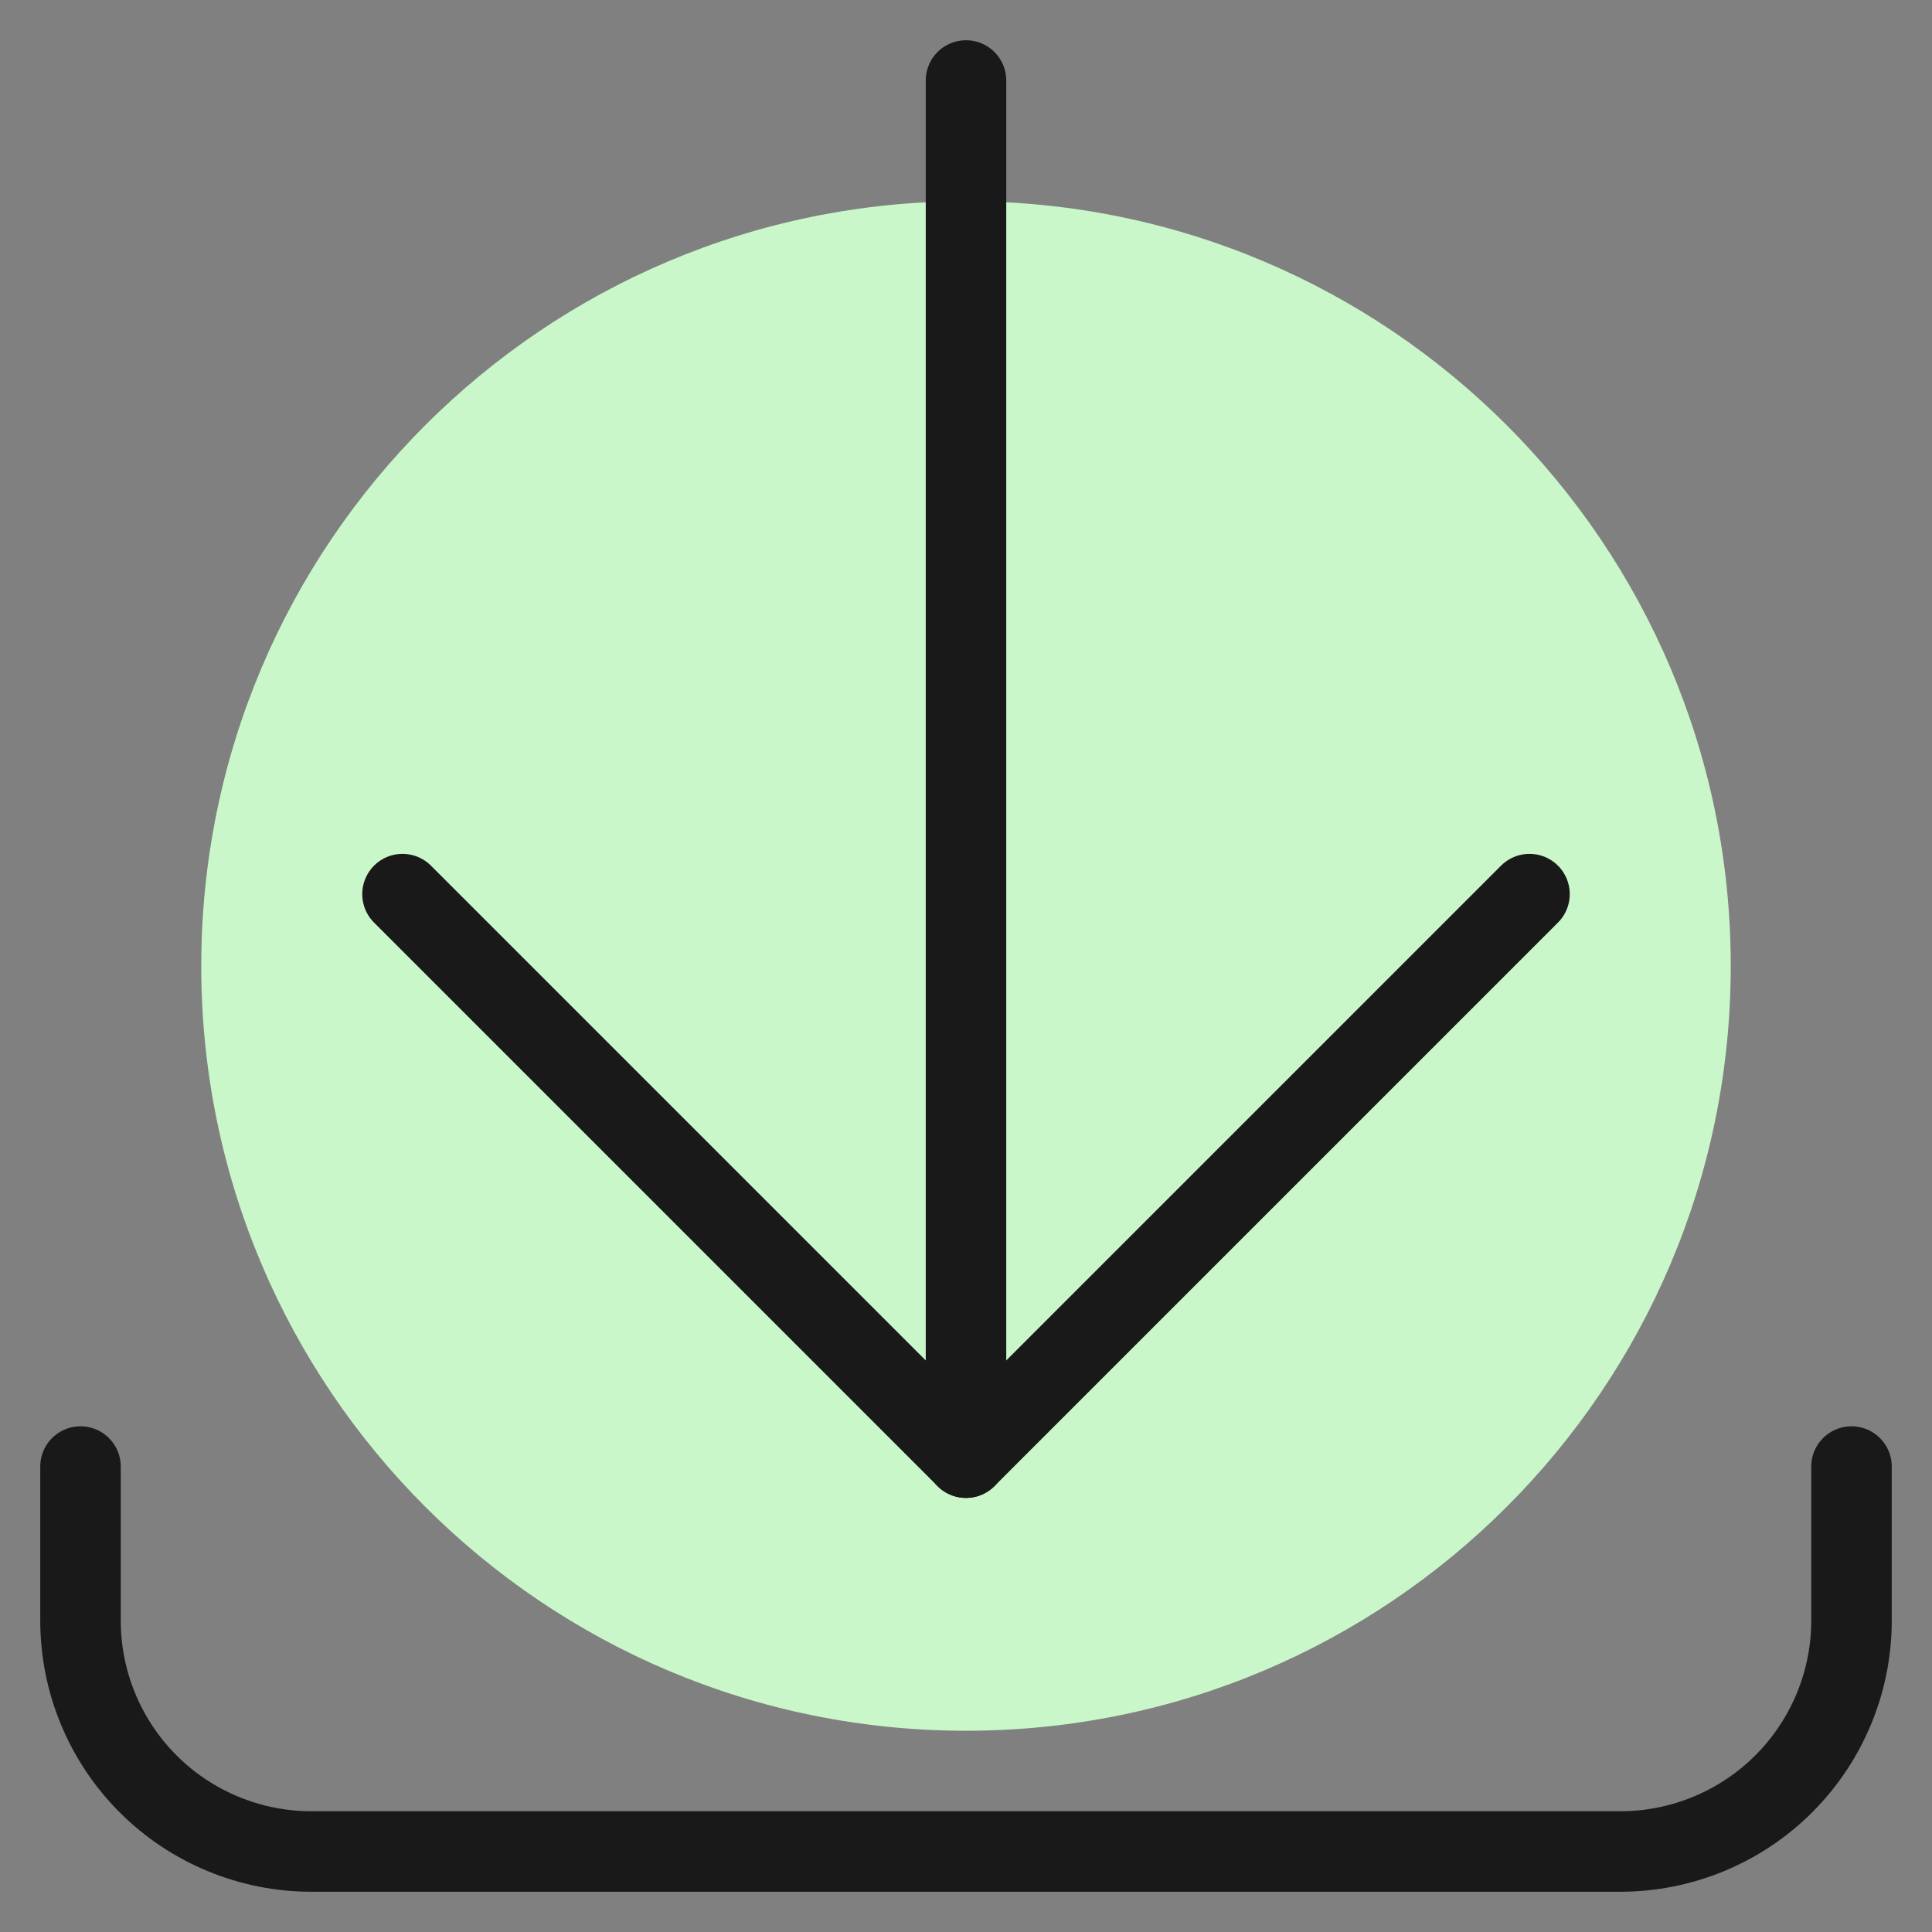 <svg xmlns="http://www.w3.org/2000/svg" fill="none" viewBox="0 0 24 24" id="Download-Bottom">
    <rect x="0" y="0" width="24" height="24" fill="#808080" stroke="none"/>
    <path fill="#c9f7ca"
        d="M12 21.5c5.247 0 9.5 -4.253 9.5 -9.5 0 -5.247 -4.253 -9.5 -9.5 -9.5 -5.247 0 -9.5 4.253 -9.5 9.5 0 5.247 4.253 9.5 9.5 9.5Z"
        stroke-width="1"></path>
    <path stroke="#191919" stroke-linecap="round" stroke-linejoin="round"
        d="M23 18.218v1.913c-0 0.761 -0.303 1.49 -0.841 2.028s-1.268 0.84 -2.028 0.841H3.869c-0.761 0 -1.491 -0.302 -2.029 -0.84 -0.538 -0.538 -0.84 -1.268 -0.84 -2.029v-1.913"
        stroke-width="1"></path>
    <path stroke="#191919" stroke-linecap="round" stroke-linejoin="round" d="M12 18.108V1" stroke-width="1">
    </path>
    <path stroke="#191919" stroke-linecap="round" stroke-linejoin="round"
        d="m19 11.107 -7 7 -7 -7" stroke-width="1"></path>
</svg>